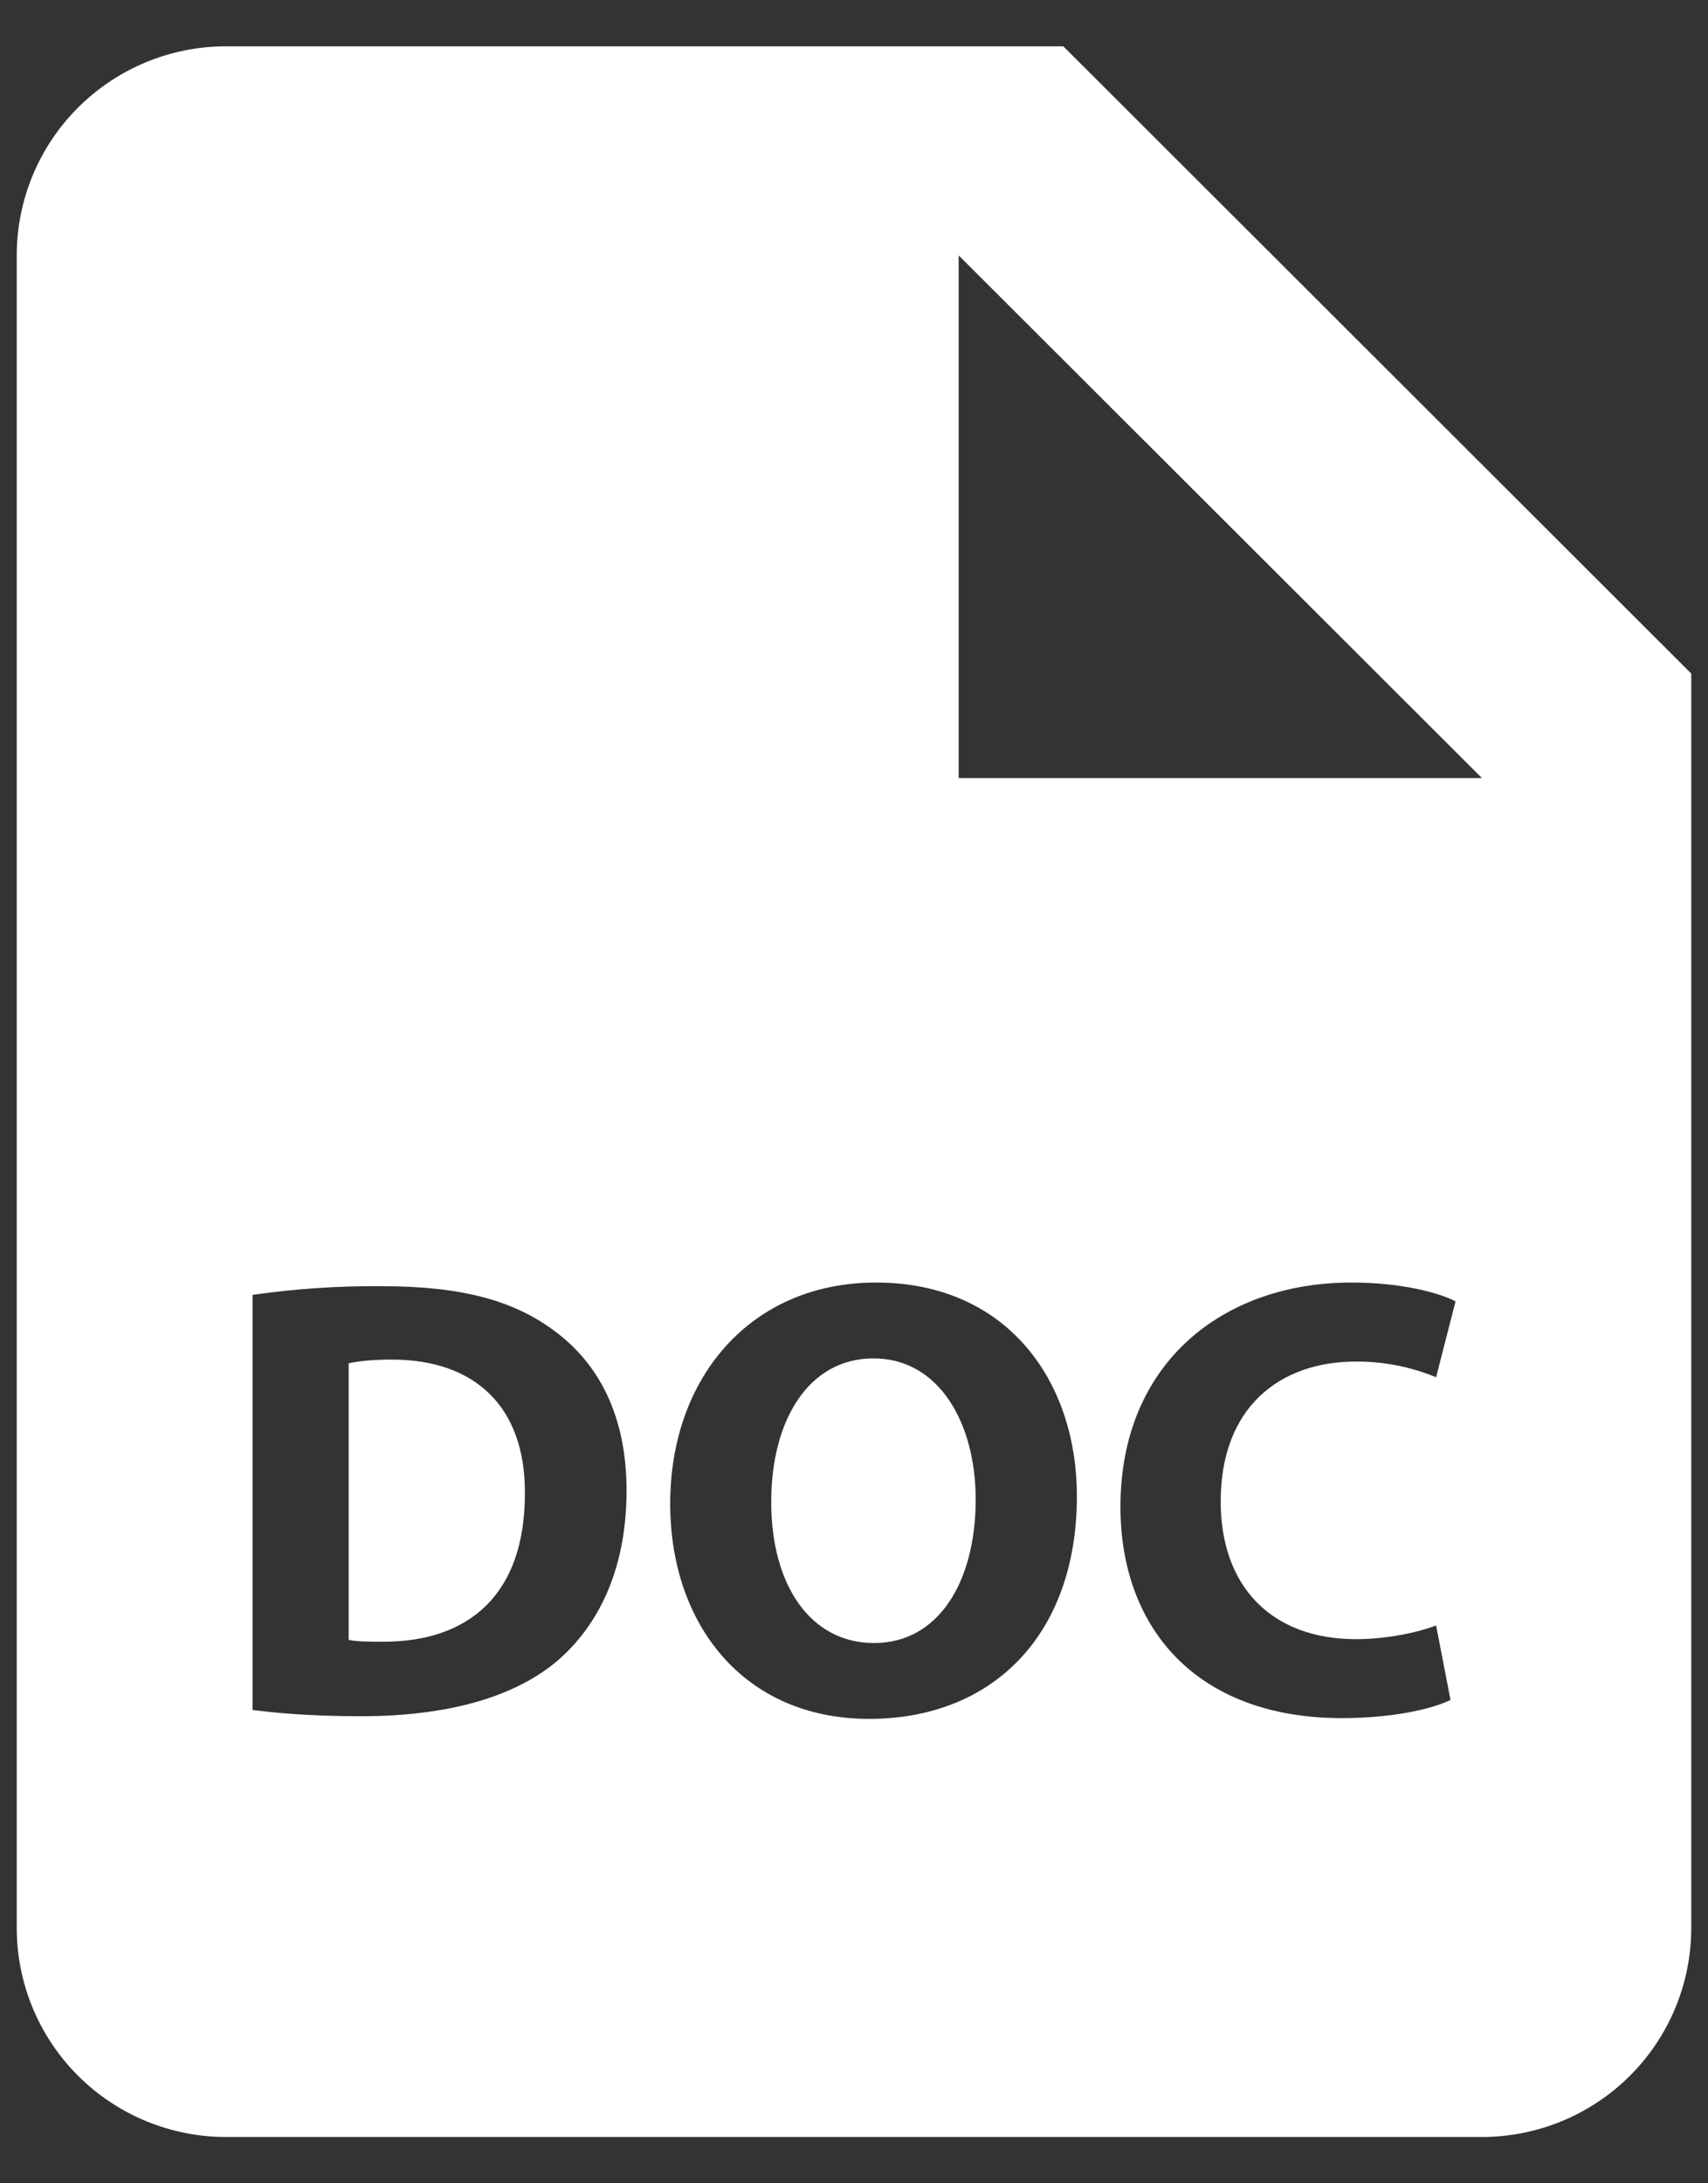 <svg width="36" height="46" viewBox="0 0 36 46" fill="none" xmlns="http://www.w3.org/2000/svg">
<rect x="0" y="0" width="36" height="46" fill="#333333" stroke="none"/>
<g clip-path="url(#clip0_128_2653)">
<path d="M18.41 28.62C17.049 28.62 16.255 29.913 16.255 31.644C16.255 33.386 17.073 34.617 18.423 34.617C19.785 34.617 20.565 33.322 20.565 31.591C20.565 29.992 19.798 28.62 18.41 28.62Z" fill="white"/>
<path d="M22.412 0.976H4.764C3.594 0.976 2.472 1.44 1.645 2.267C0.818 3.093 0.353 4.213 0.353 5.381V40.619C0.353 41.788 0.818 42.908 1.645 43.734C2.472 44.56 3.594 45.024 4.764 45.024H31.235C32.405 45.024 33.527 44.56 34.355 43.734C35.182 42.908 35.647 41.788 35.647 40.619V14.191L22.412 0.976ZM11.724 35.012C10.784 35.792 9.357 36.159 7.612 36.159C6.564 36.159 5.826 36.093 5.323 36.027V27.282C6.225 27.152 7.135 27.091 8.047 27.099C9.741 27.099 10.839 27.403 11.698 28.05C12.624 28.737 13.206 29.834 13.206 31.402C13.206 33.109 12.584 34.285 11.724 35.012ZM18.32 36.215C15.673 36.215 14.126 34.219 14.126 31.682C14.126 29.015 15.831 27.022 18.465 27.022C21.203 27.022 22.698 29.068 22.698 31.526C22.696 34.444 20.923 36.215 18.32 36.215ZM28.588 34.536C29.195 34.536 29.87 34.402 30.269 34.246L30.573 35.816C30.203 36.001 29.369 36.199 28.286 36.199C25.204 36.199 23.616 34.285 23.616 31.748C23.616 28.711 25.784 27.022 28.484 27.022C29.53 27.022 30.322 27.233 30.679 27.418L30.269 29.017C29.732 28.796 29.156 28.683 28.575 28.687C26.973 28.687 25.729 29.651 25.729 31.634C25.729 33.415 26.788 34.536 28.588 34.536ZM22.412 16.393H20.206V5.381L31.235 16.393H22.412Z" fill="white"/>
<path d="M8.26 28.645C7.812 28.645 7.521 28.684 7.349 28.724V34.55C7.521 34.589 7.799 34.589 8.048 34.589C9.875 34.602 11.063 33.6 11.063 31.473C11.077 29.623 9.994 28.645 8.26 28.645Z" fill="white"/>
</g>
<defs>
<clipPath id="clip0_128_2653">
<rect width="36" height="44.4" fill="white" transform="translate(0 0.8)"/>
</clipPath>
</defs>
</svg>
